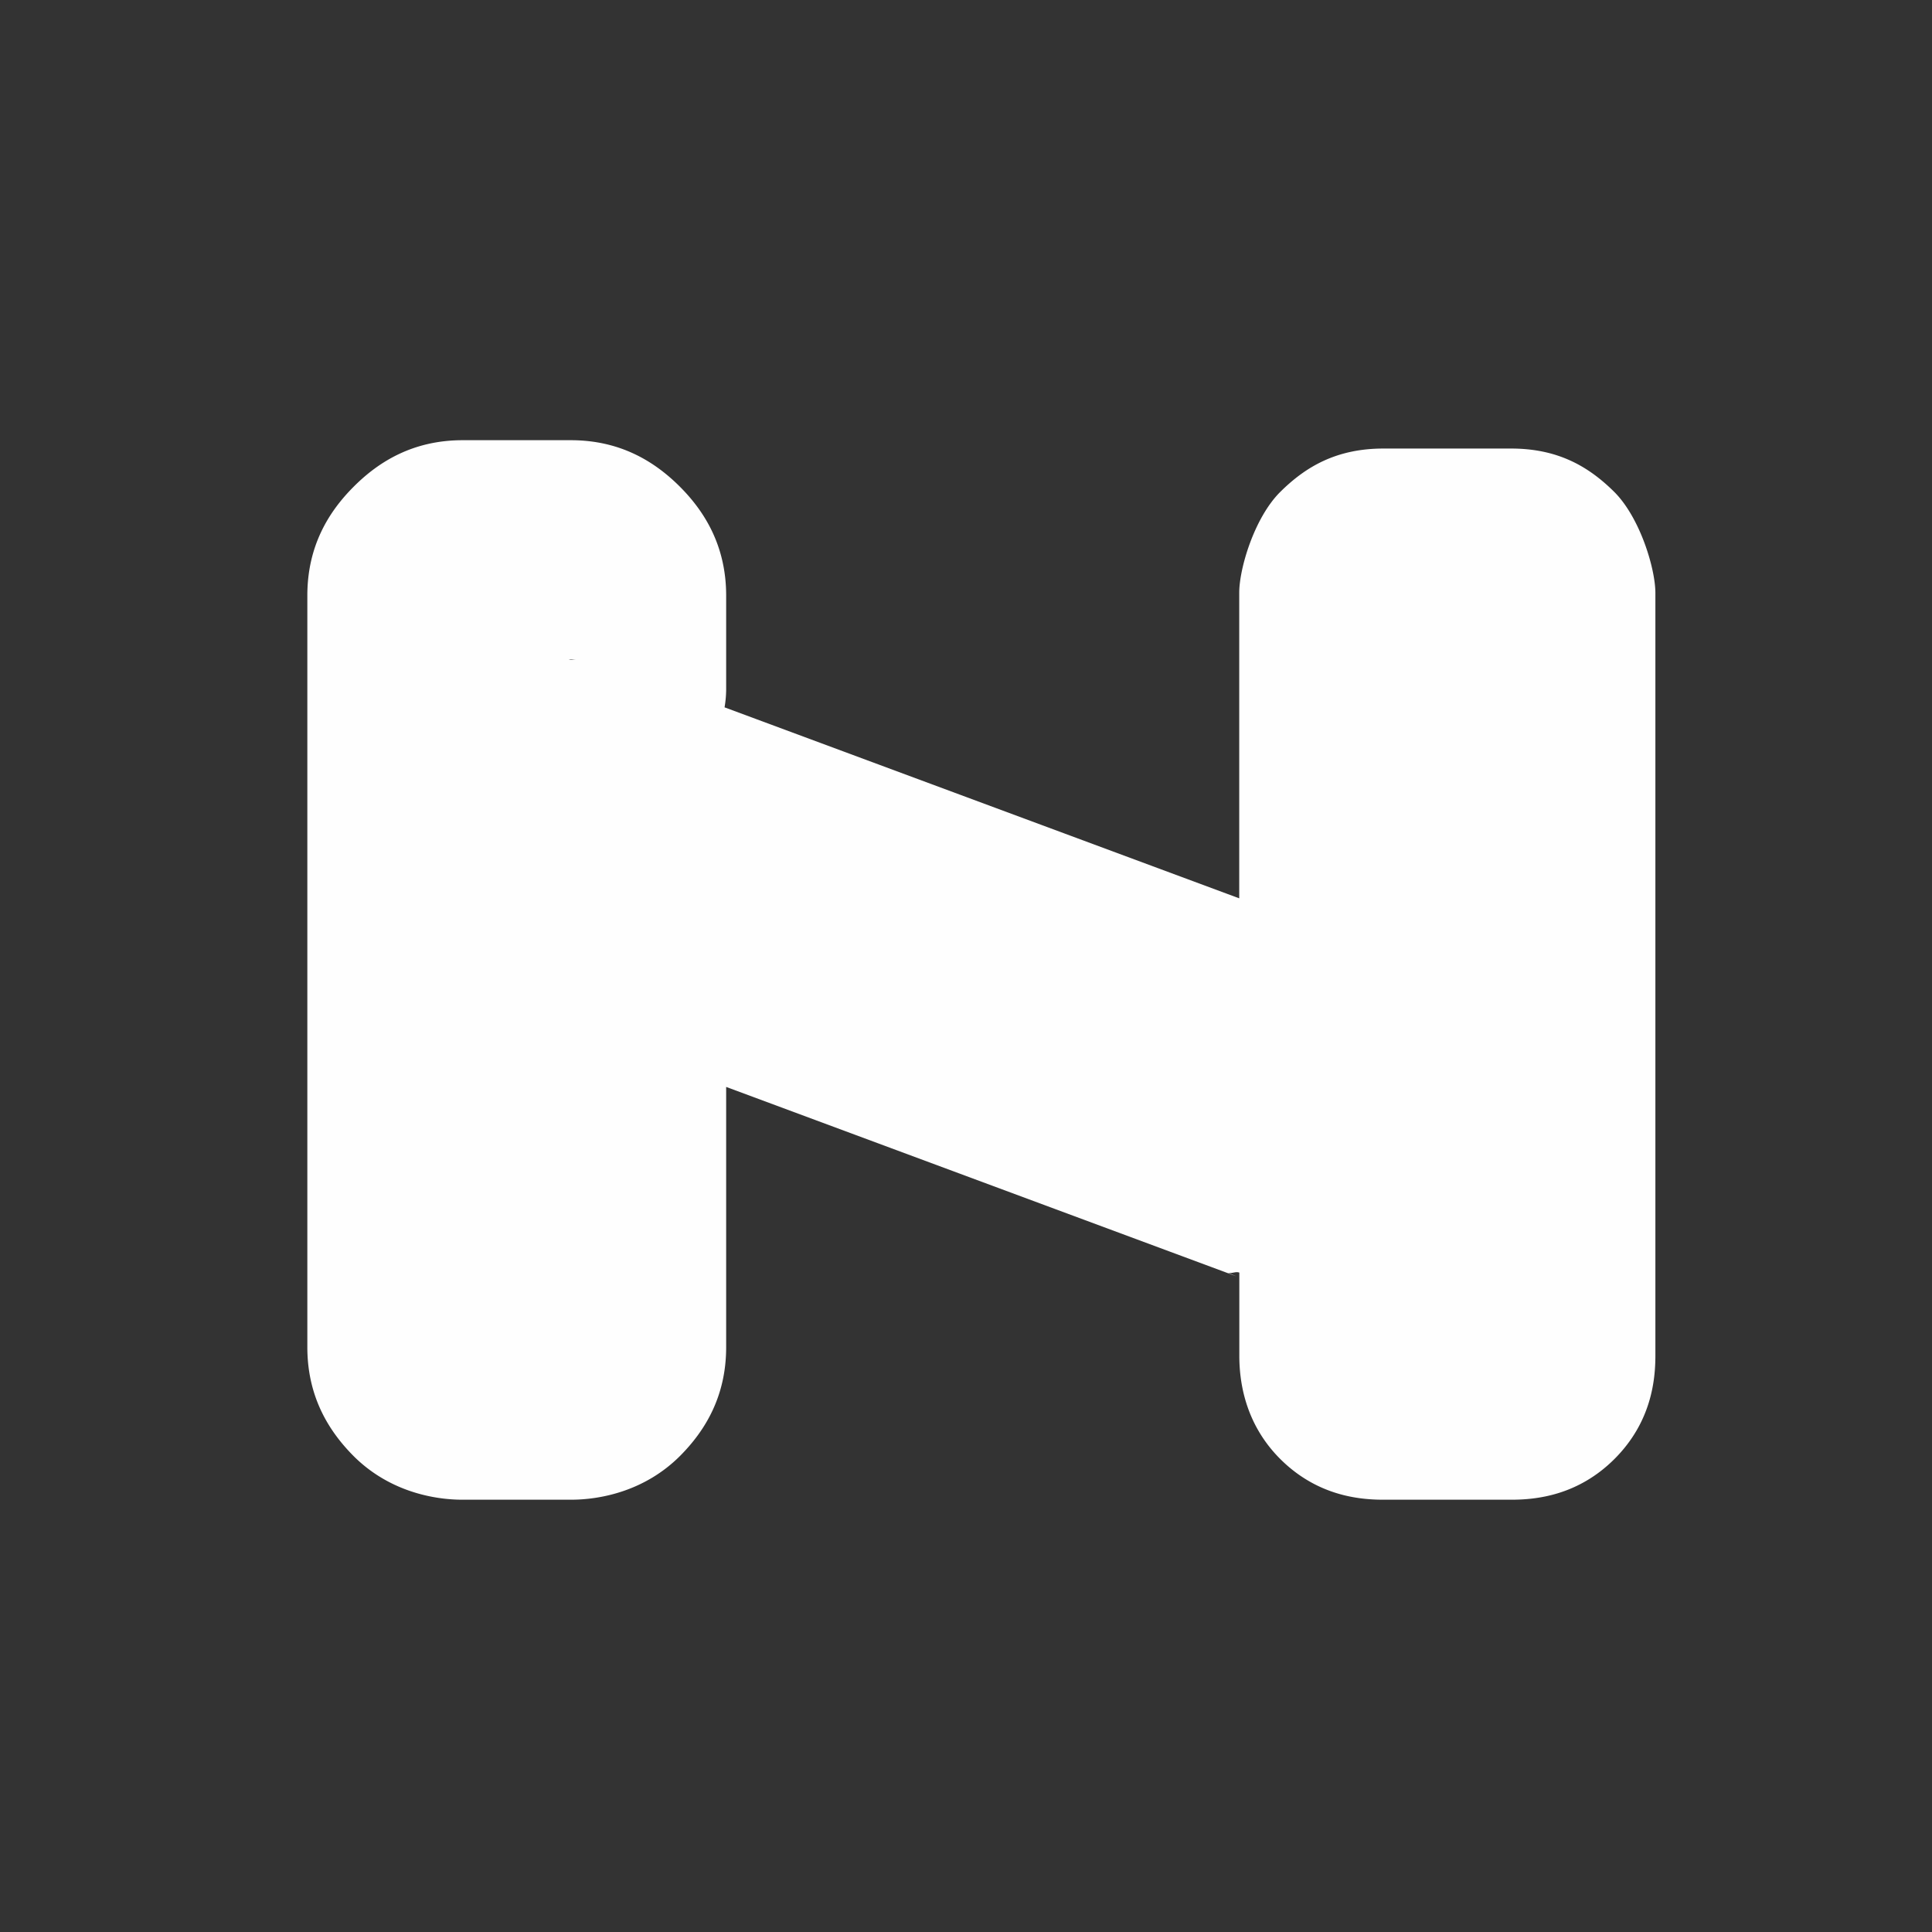 <?xml version="1.0" encoding="UTF-8" standalone="no"?>
<!-- Created with Inkscape (http://www.inkscape.org/) -->

<svg
   xmlns:dc="http://purl.org/dc/elements/1.1/"
   xmlns:cc="http://creativecommons.org/ns#"
   xmlns:rdf="http://www.w3.org/1999/02/22-rdf-syntax-ns#"
   xmlns:svg="http://www.w3.org/2000/svg"
   xmlns="http://www.w3.org/2000/svg"
   xmlns:sodipodi="http://sodipodi.sourceforge.net/DTD/sodipodi-0.dtd"
   xmlns:inkscape="http://www.inkscape.org/namespaces/inkscape"
   version="1.0"
   width="16"
   height="16"
   id="svg2"
   sodipodi:version="0.32"
   inkscape:version="0.91 r13725"
   sodipodi:docname="h_topo_barrier_swing_gate_shield.svg"
   inkscape:output_extension="org.inkscape.output.svg.inkscape">
  <rect width="100%" height="100%" fill="#333333" stroke="none"/>
  <sodipodi:namedview
     inkscape:window-height="1006"
     inkscape:window-width="1920"
     inkscape:pageshadow="2"
     inkscape:pageopacity="0.0"
     guidetolerance="10.0"
     gridtolerance="10.0"
     objecttolerance="10.0"
     borderopacity="1.0"
     bordercolor="#666666"
     pagecolor="#ffffff"
     id="base"
     showgrid="false"
     inkscape:zoom="32"
     inkscape:cx="0.029931"
     inkscape:cy="9.3468069"
     inkscape:window-x="1920"
     inkscape:window-y="0"
     inkscape:current-layer="svg2"
     inkscape:window-maximized="1" />
  <defs
     id="defs4">
    <inkscape:perspective
       sodipodi:type="inkscape:persp3d"
       inkscape:vp_x="0 : 290 : 1"
       inkscape:vp_y="0 : 1000 : 0"
       inkscape:vp_z="580 : 290 : 1"
       inkscape:persp3d-origin="290 : 193.33333 : 1"
       id="perspective12" />
    <style
       type="text/css"
       id="style6">
   
    .fil0 {fill:#EF7900}
   
  </style>
    <inkscape:perspective
       id="perspective6807"
       inkscape:persp3d-origin="29.116032 : 19.410688 : 1"
       inkscape:vp_z="58.232063 : 29.116032 : 1"
       inkscape:vp_y="0 : 1000 : 0"
       inkscape:vp_x="0 : 29.116032 : 1"
       sodipodi:type="inkscape:persp3d" />
    <inkscape:perspective
       id="perspective6954"
       inkscape:persp3d-origin="290 : 193.33333 : 1"
       inkscape:vp_z="580 : 290 : 1"
       inkscape:vp_y="0 : 1000 : 0"
       inkscape:vp_x="0 : 290 : 1"
       sodipodi:type="inkscape:persp3d" />
    <inkscape:perspective
       id="perspective2541"
       inkscape:persp3d-origin="240 : 160 : 1"
       inkscape:vp_z="480 : 240 : 1"
       inkscape:vp_y="0 : 1000 : 0"
       inkscape:vp_x="0 : 240 : 1"
       sodipodi:type="inkscape:persp3d" />
    <inkscape:perspective
       id="perspective2750"
       inkscape:persp3d-origin="215 : 143.33333 : 1"
       inkscape:vp_z="430 : 215 : 1"
       inkscape:vp_y="0 : 1000 : 0"
       inkscape:vp_x="0 : 215 : 1"
       sodipodi:type="inkscape:persp3d" />
    <inkscape:perspective
       id="perspective3730"
       inkscape:persp3d-origin="88.929146 : 101.19778 : 1"
       inkscape:vp_z="177.85829 : 151.79668 : 1"
       inkscape:vp_y="0 : 1000 : 0"
       inkscape:vp_x="0 : 151.79668 : 1"
       sodipodi:type="inkscape:persp3d" />
  </defs>
  <path
     sodipodi:type="inkscape:offset"
     inkscape:radius="1.25"
     inkscape:original="M 2.28125 3.3125 C 2.15326 3.3125 2.028 3.37821 1.9375 3.46875 C 1.847 3.55925 1.78125 3.68451 1.78125 3.8125 L 1.78125 12.28125 C 1.78125 12.40925 1.84696 12.53449 1.9375 12.625 C 2.028 12.7155 2.15326 12.75 2.28125 12.75 L 3.5 12.75 C 3.62799 12.75 3.75325 12.71554 3.84375 12.625 C 3.93425 12.5345 4 12.40925 4 12.28125 L 4 8 C 3.38149 8.1899 2.64956 8.02528 2.25 7.5 C 1.64404 6.77516 1.95027 5.49422 2.84375 5.15625 C 3.23142 5.06645 3.61226 4.96443 4 4.875 L 4 3.8125 C 4 3.68451 3.93429 3.55925 3.84375 3.46875 C 3.75325 3.37825 3.62799 3.3125 3.5 3.3125 L 2.28125 3.3125 z M 12.65625 3.40625 C 12.55353 3.40619 12.44764 3.45859 12.375 3.53125 C 12.3024 3.60385 12.28121 3.67852 12.28125 3.78125 L 12.28125 8.21875 C 12.28125 8.21875 13.36431 8.29436 13.3125 9.65625 C 13.2607 11.01819 12.28125 11.03125 12.28125 11.03125 L 12.28125 12.375 C 12.2812 12.47987 12.30233 12.58361 12.375 12.65625 C 12.4476 12.72885 12.55353 12.75005 12.65625 12.75 L 14.09375 12.75 C 14.19648 12.75005 14.30236 12.72891 14.375 12.65625 C 14.4476 12.58365 14.4688 12.47773 14.46875 12.375 L 14.46875 3.78125 C 14.46881 3.67852 14.44766 3.60389 14.375 3.53125 C 14.3024 3.45865 14.19648 3.4062 14.09375 3.40625 L 12.65625 3.40625 z M 3.28125 5.78125 A 0.75454287 0.75454287 0 0 0 3.1875 7.25 L 11.4375 10.3125 A 0.75454287 0.75454287 0 1 0 11.96875 8.90625 L 3.71875 5.84375 A 0.75454287 0.75454287 0 0 0 3.4375 5.78125 A 0.75454287 0.75454287 0 0 0 3.28125 5.78125 z "
     style="color:#000000;font-style:normal;font-variant:normal;font-weight:normal;font-stretch:normal;font-size:medium;line-height:normal;font-family:Sans;-inkscape-font-specification:Sans;text-indent:0;text-align:start;text-decoration:none;text-decoration-line:none;letter-spacing:normal;word-spacing:normal;text-transform:none;direction:ltr;block-progression:tb;writing-mode:lr-tb;baseline-shift:baseline;text-anchor:start;display:inline;overflow:visible;visibility:visible;opacity:1;fill:#fefefe;fill-opacity:1;fill-rule:nonzero;stroke:none;stroke-width:4.818;marker:none;enable-background:accumulate"
     id="path4682"
     d="M 2.281,2.062 C 1.725,2.062 1.337,2.301 1.053,2.586 0.769,2.87 0.531,3.257 0.531,3.812 l 0,8.469 c 0,0.556 0.239,0.944 0.523,1.229 C 1.44,13.894 1.929,14 2.281,14 L 3.5,14 C 3.852,14 4.342,13.894 4.729,13.508 5.012,13.224 5.25,12.837 5.25,12.281 l 0,-2.932 5.752,2.135 -0.107,-0.045 c 0.043,0.021 0.093,-0.015 0.137,0.002 l 0,0.934 c -1.3e-4,0.273 0.053,0.758 0.461,1.166 0.416,0.415 0.889,0.459 1.164,0.459 l 1.438,0 c 0.275,1.34e-4 0.75,-0.044 1.166,-0.461 0.415,-0.416 0.459,-0.889 0.459,-1.164 l 0,-8.594 C 15.719,3.507 15.547,2.936 15.258,2.646 14.968,2.358 14.622,2.156 14.094,2.156 l -1.438,0 C 12.128,2.156 11.78,2.359 11.49,2.648 11.201,2.938 11.031,3.507 11.031,3.781 l 0,3.443 L 5.232,5.072 A 1.25,1.25 0 0 0 5.25,4.875 l 0,-1.062 C 5.25,3.257 5.011,2.868 4.727,2.584 4.442,2.3 4.055,2.062 3.5,2.062 l -1.219,0 z m 1.189,2.469 0.096,0.006 c -0.023,-0.002 -0.046,0.002 -0.068,0 -0.009,-3.816e-4 -0.018,-0.006 -0.027,-0.006 z"
     transform="matrix(0.735,0,0,0.735,2.155,2.13)" />
</svg>
